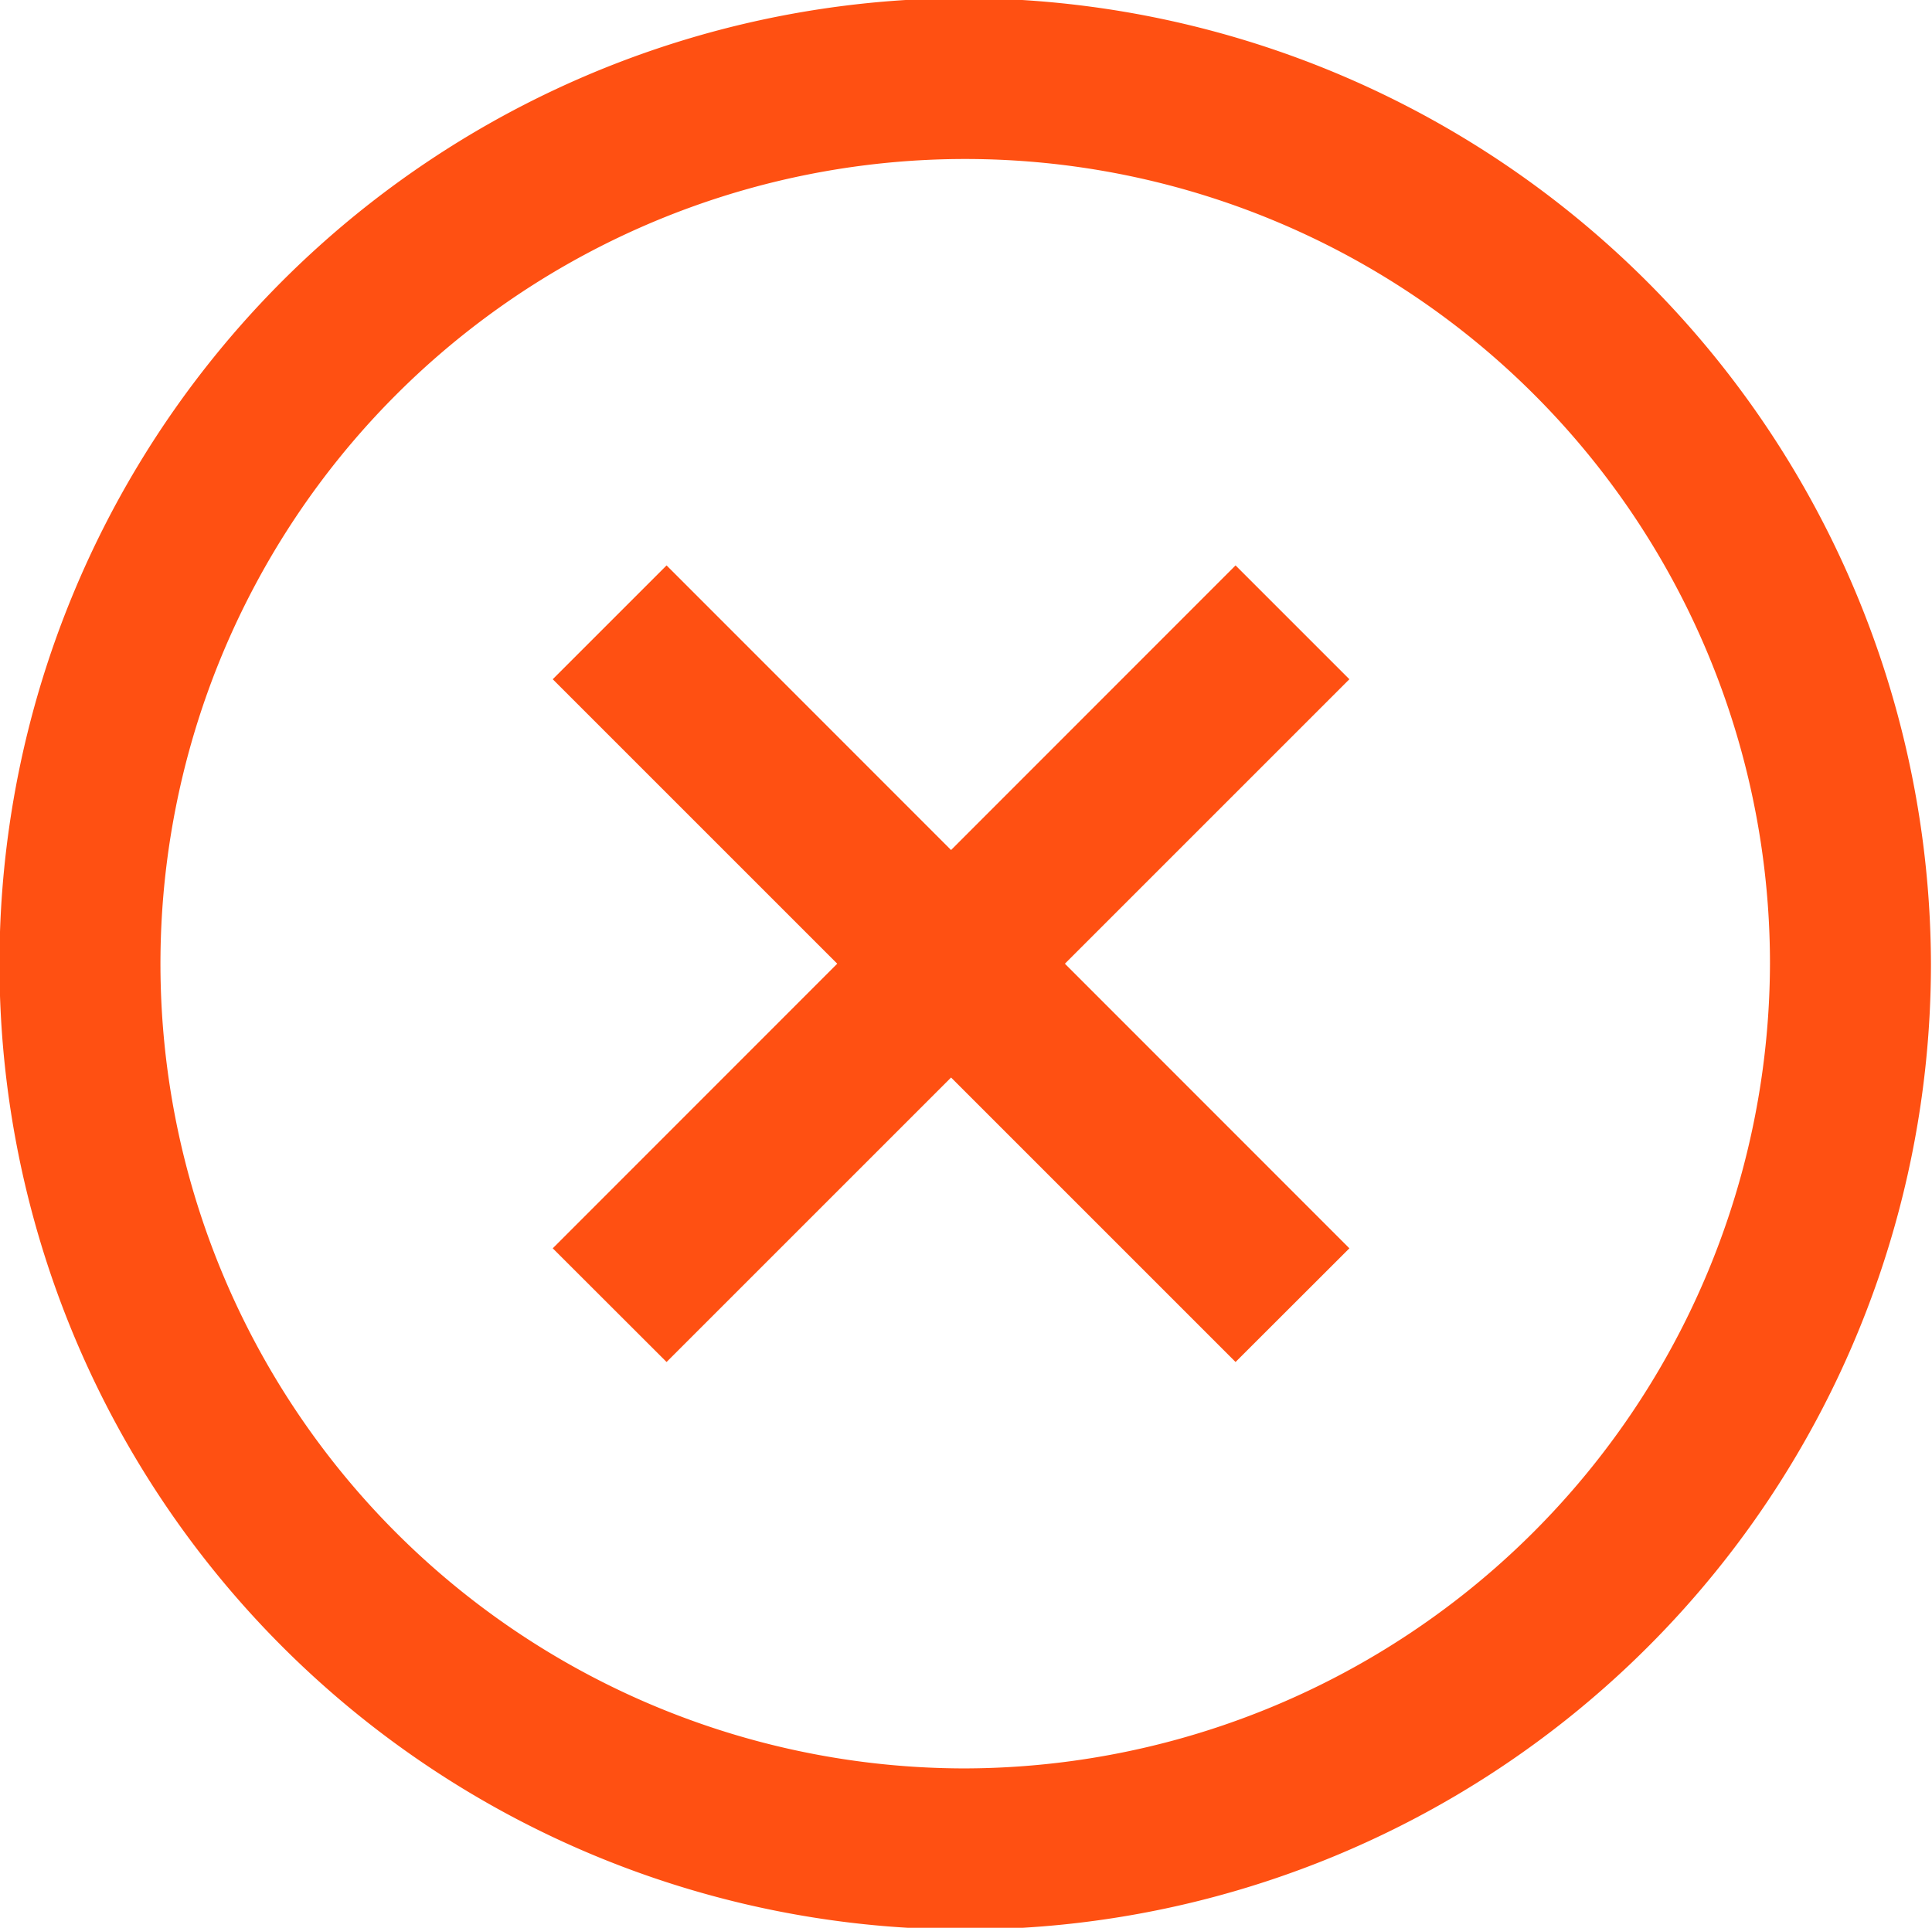 <svg xmlns="http://www.w3.org/2000/svg" width="14.75" height="14.719" viewBox="0 0 14.75 14.719"><defs><style>.cls-1{fill:#ff5012;fill-rule:evenodd}</style></defs><path class="cls-1" d="M10.302 5.186l-.869-.869L7.261 6.49 5.089 4.317l-.869.869 2.172 2.172L4.22 9.531l.869.868 2.172-2.172 2.172 2.172.869-.868L8.13 7.358zm-2.933-5.2a7.373 7.373 0 1 0 7.373 7.372A7.394 7.394 0 0 0 7.369-.014zm0 13.516a6.144 6.144 0 1 1 6.144-6.144 6.162 6.162 0 0 1-6.144 6.144zm0 0"/></svg>